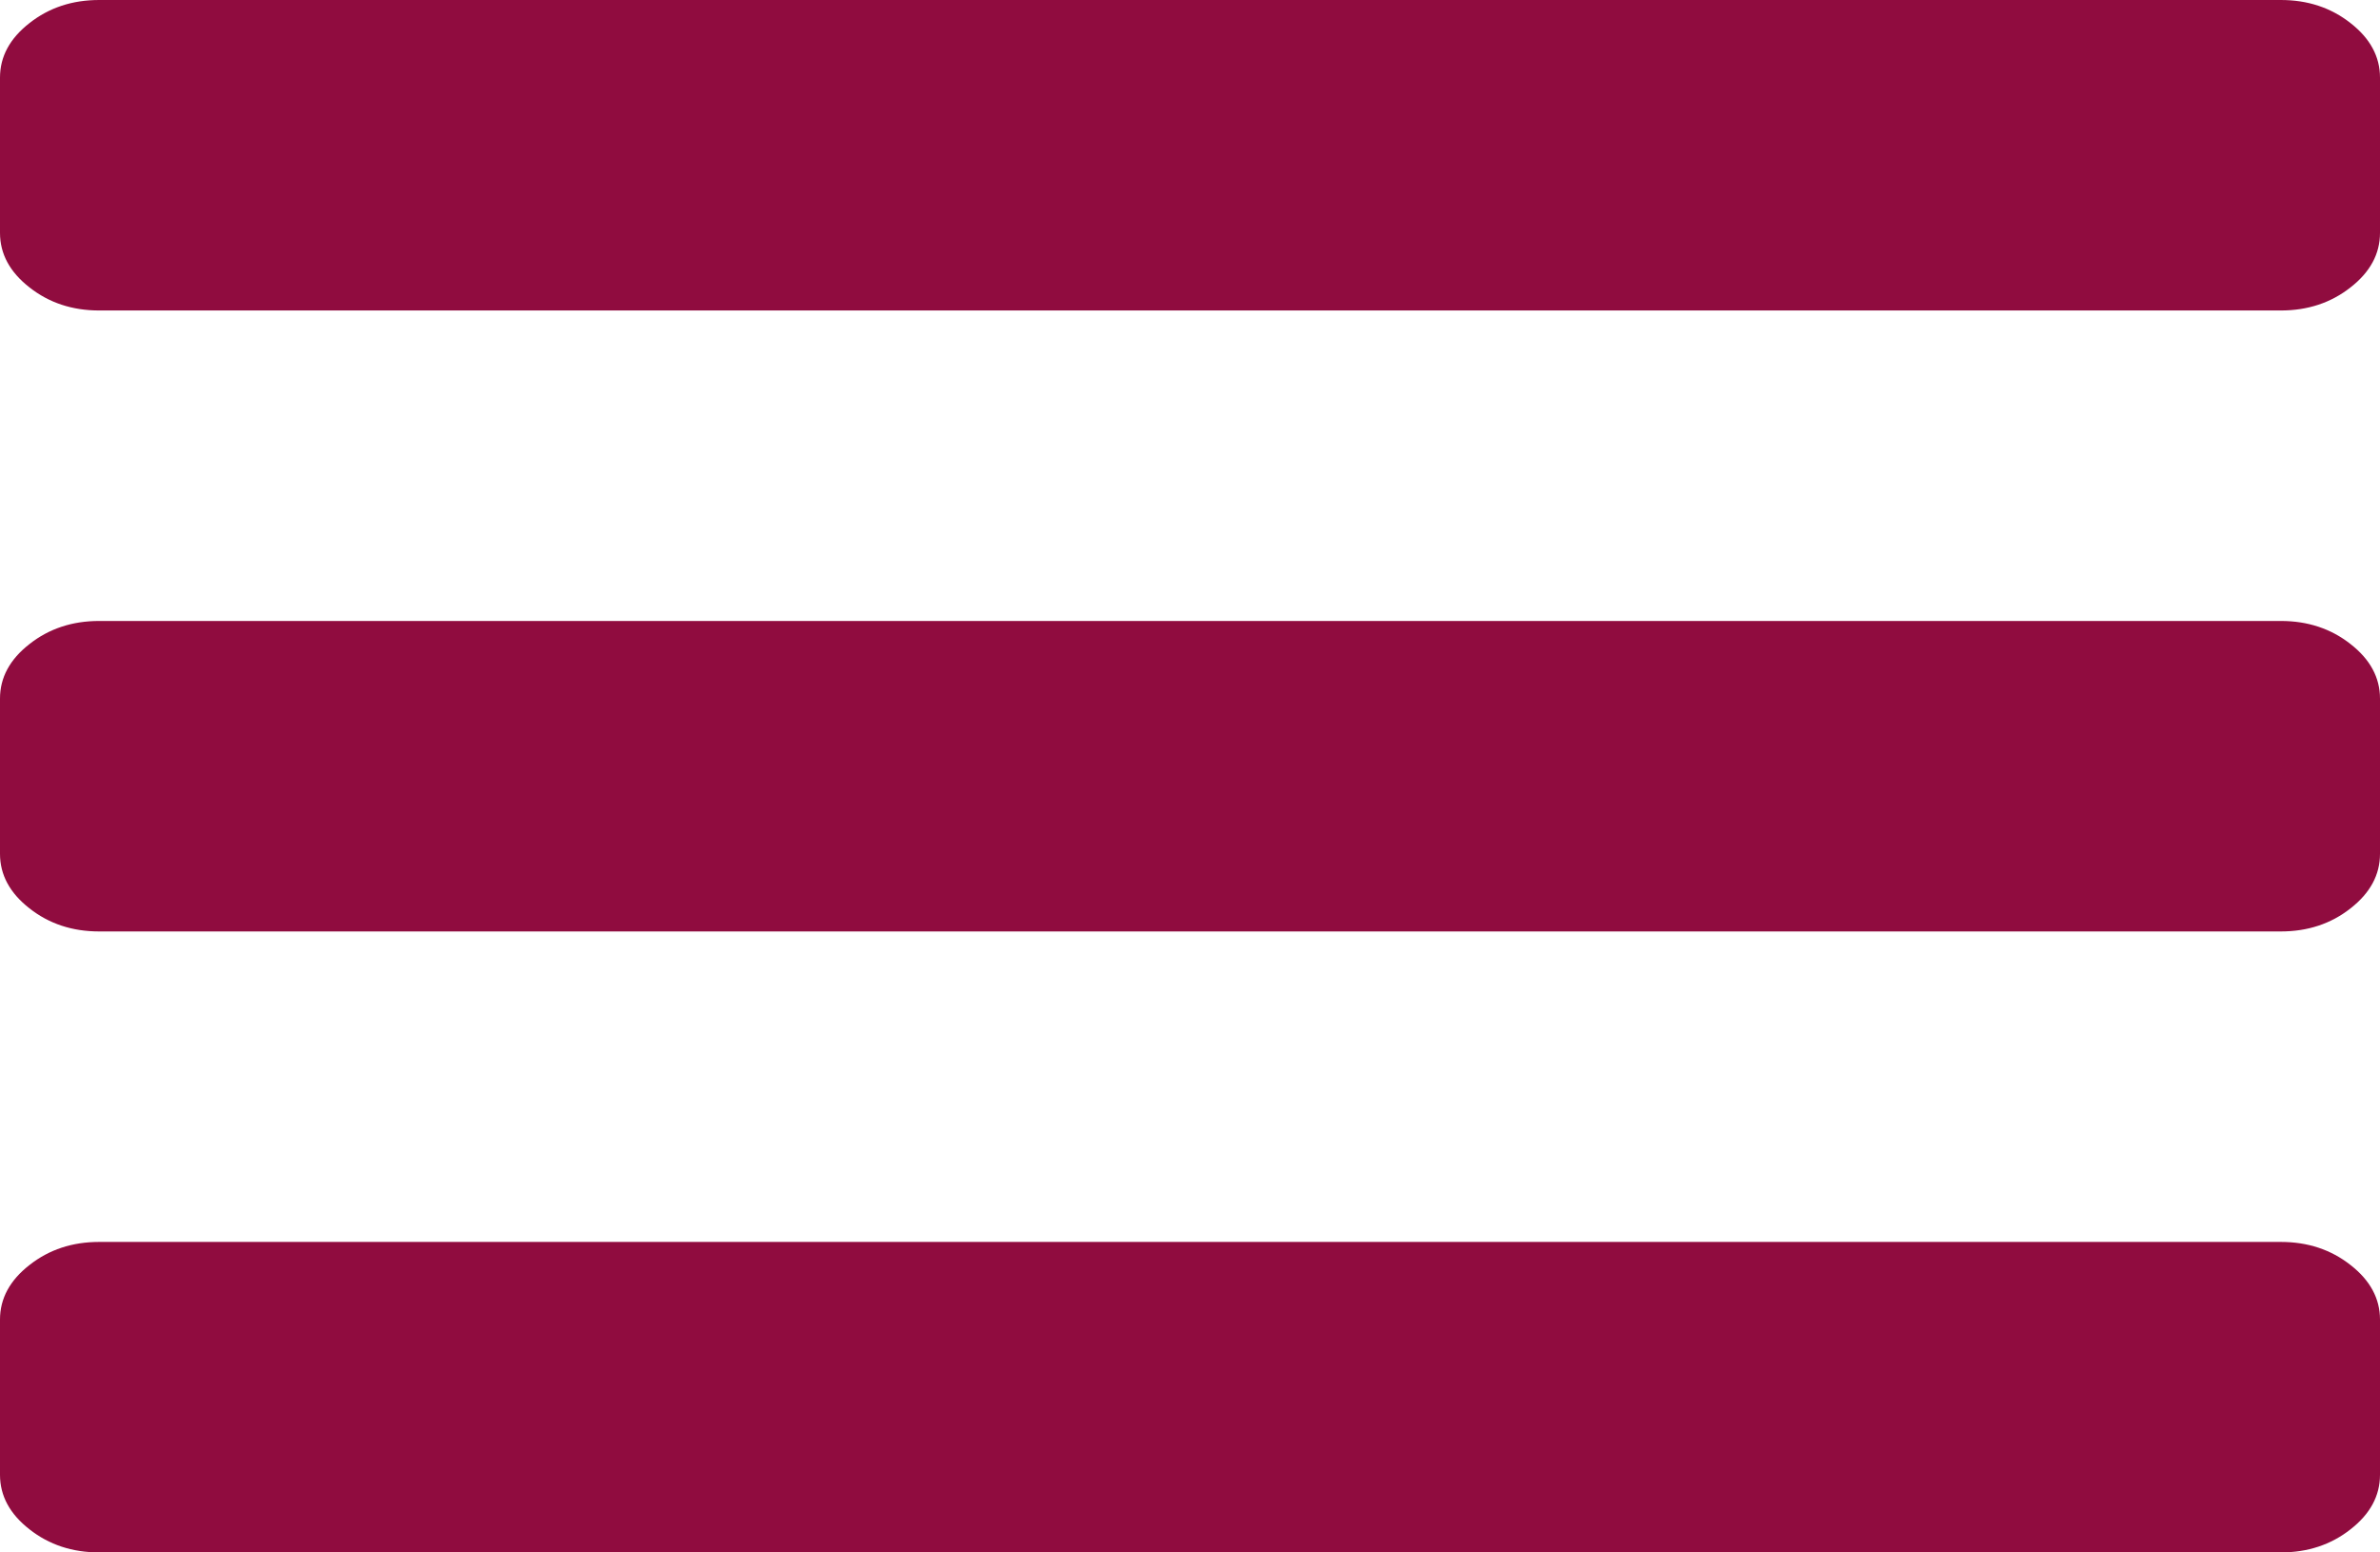 ﻿<?xml version="1.0" encoding="utf-8"?>
<svg version="1.1" xmlns:xlink="http://www.w3.org/1999/xlink" width="23px" height="15px" xmlns="http://www.w3.org/2000/svg">
  <g transform="matrix(1 0 0 1 -330 -26 )">
    <path d="M 22.715 12.223  C 22.905 12.371  23 12.547  23 12.75  L 23 14.25  C 23 14.453  22.905 14.629  22.715 14.777  C 22.526 14.926  22.301 15  22.042 15  L 0.958 15  C 0.699 15  0.474 14.926  0.285 14.777  C 0.095 14.629  0 14.453  0 14.25  L 0 12.75  C 0 12.547  0.095 12.371  0.285 12.223  C 0.474 12.074  0.699 12  0.958 12  L 22.042 12  C 22.301 12  22.526 12.074  22.715 12.223  Z M 22.715 6.223  C 22.905 6.371  23 6.547  23 6.75  L 23 8.25  C 23 8.453  22.905 8.629  22.715 8.777  C 22.526 8.926  22.301 9  22.042 9  L 0.958 9  C 0.699 9  0.474 8.926  0.285 8.777  C 0.095 8.629  0 8.453  0 8.25  L 0 6.75  C 0 6.547  0.095 6.371  0.285 6.223  C 0.474 6.074  0.699 6  0.958 6  L 22.042 6  C 22.301 6  22.526 6.074  22.715 6.223  Z M 22.715 0.223  C 22.905 0.371  23 0.547  23 0.75  L 23 2.25  C 23 2.453  22.905 2.629  22.715 2.777  C 22.526 2.926  22.301 3  22.042 3  L 0.958 3  C 0.699 3  0.474 2.926  0.285 2.777  C 0.095 2.629  0 2.453  0 2.25  L 0 0.75  C 0 0.547  0.095 0.371  0.285 0.223  C 0.474 0.074  0.699 0  0.958 0  L 22.042 0  C 22.301 0  22.526 0.074  22.715 0.223  Z " fill-rule="nonzero" fill="#900c3f" stroke="none" transform="matrix(1 0 0 1 330 26 )" />
  </g>
</svg>
